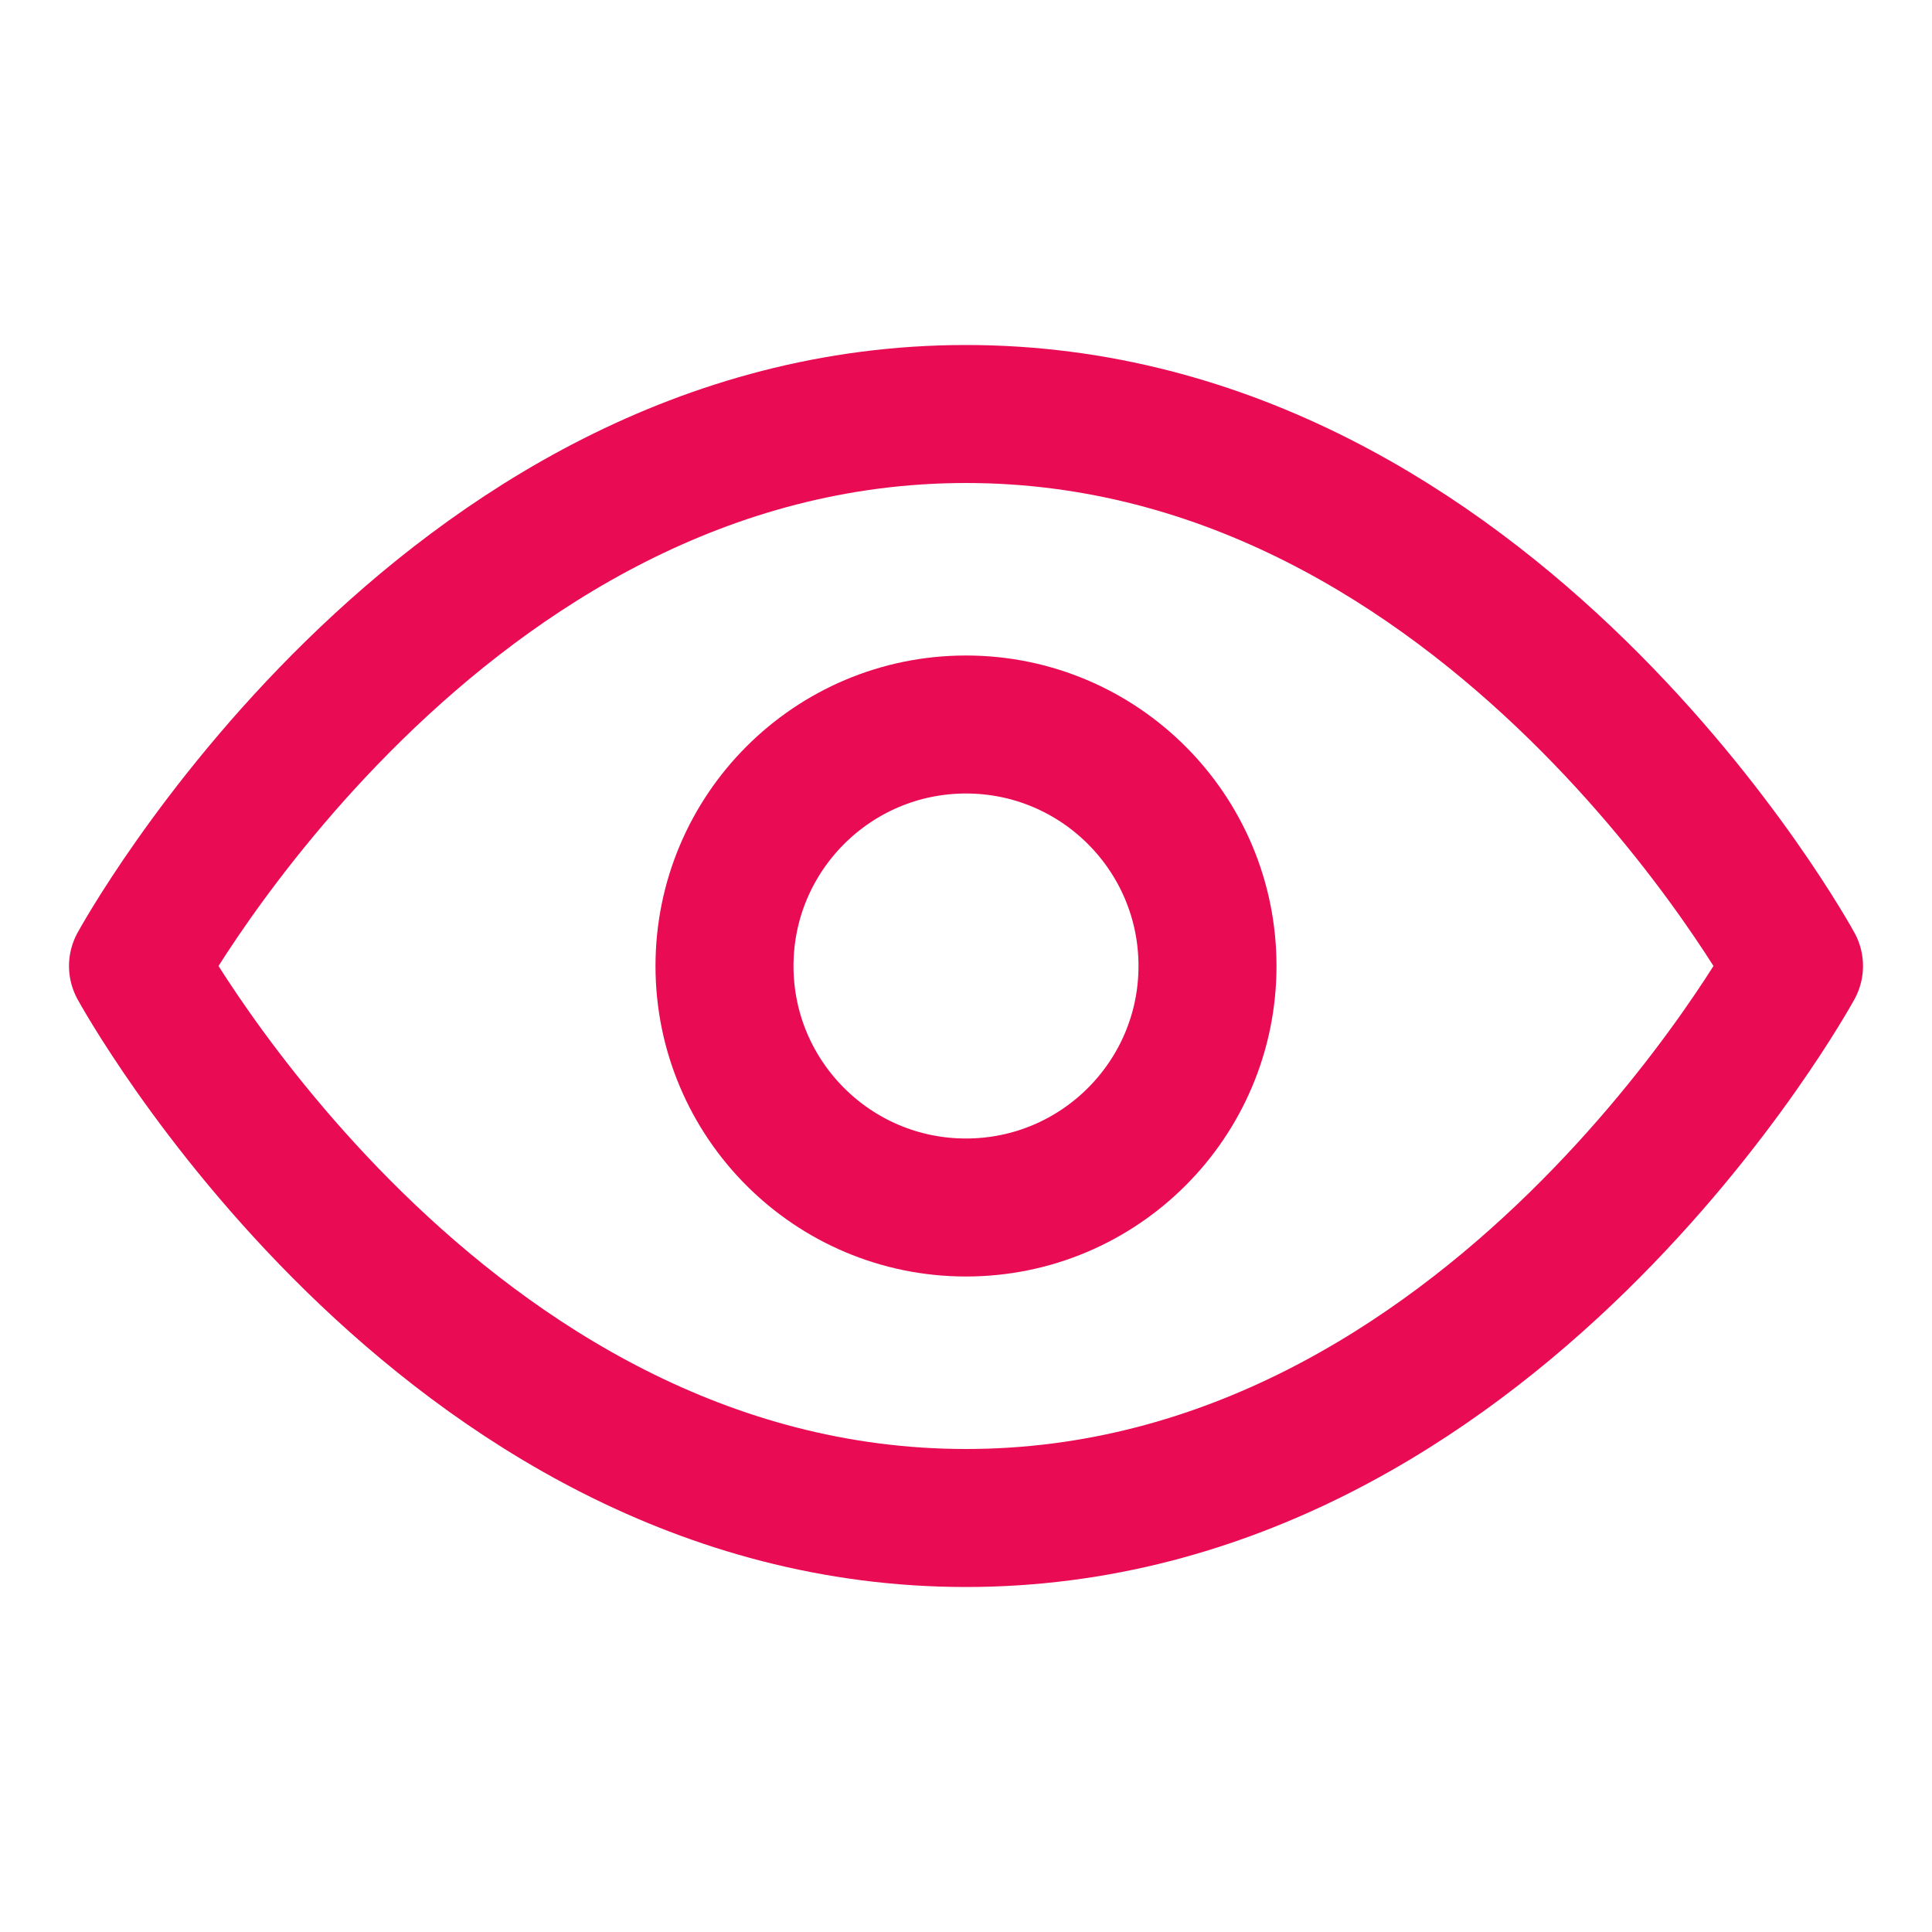 <svg width="14" height="14" viewBox="0 0 14 14" fill="none" xmlns="http://www.w3.org/2000/svg">
<path d="M1 7C1 7 3.182 3 7 3C10.818 3 13 7 13 7C13 7 10.818 11 7 11C3.182 11 1 7 1 7Z" stroke="#E90B54" stroke-linecap="round" stroke-linejoin="round"/>
<path d="M7 8.75C7.966 8.75 8.75 7.966 8.75 7C8.75 6.034 7.966 5.25 7 5.25C6.034 5.25 5.25 6.034 5.25 7C5.25 7.966 6.034 8.75 7 8.75Z" stroke="#E90B54" stroke-linecap="round" stroke-linejoin="round"/>
</svg>
